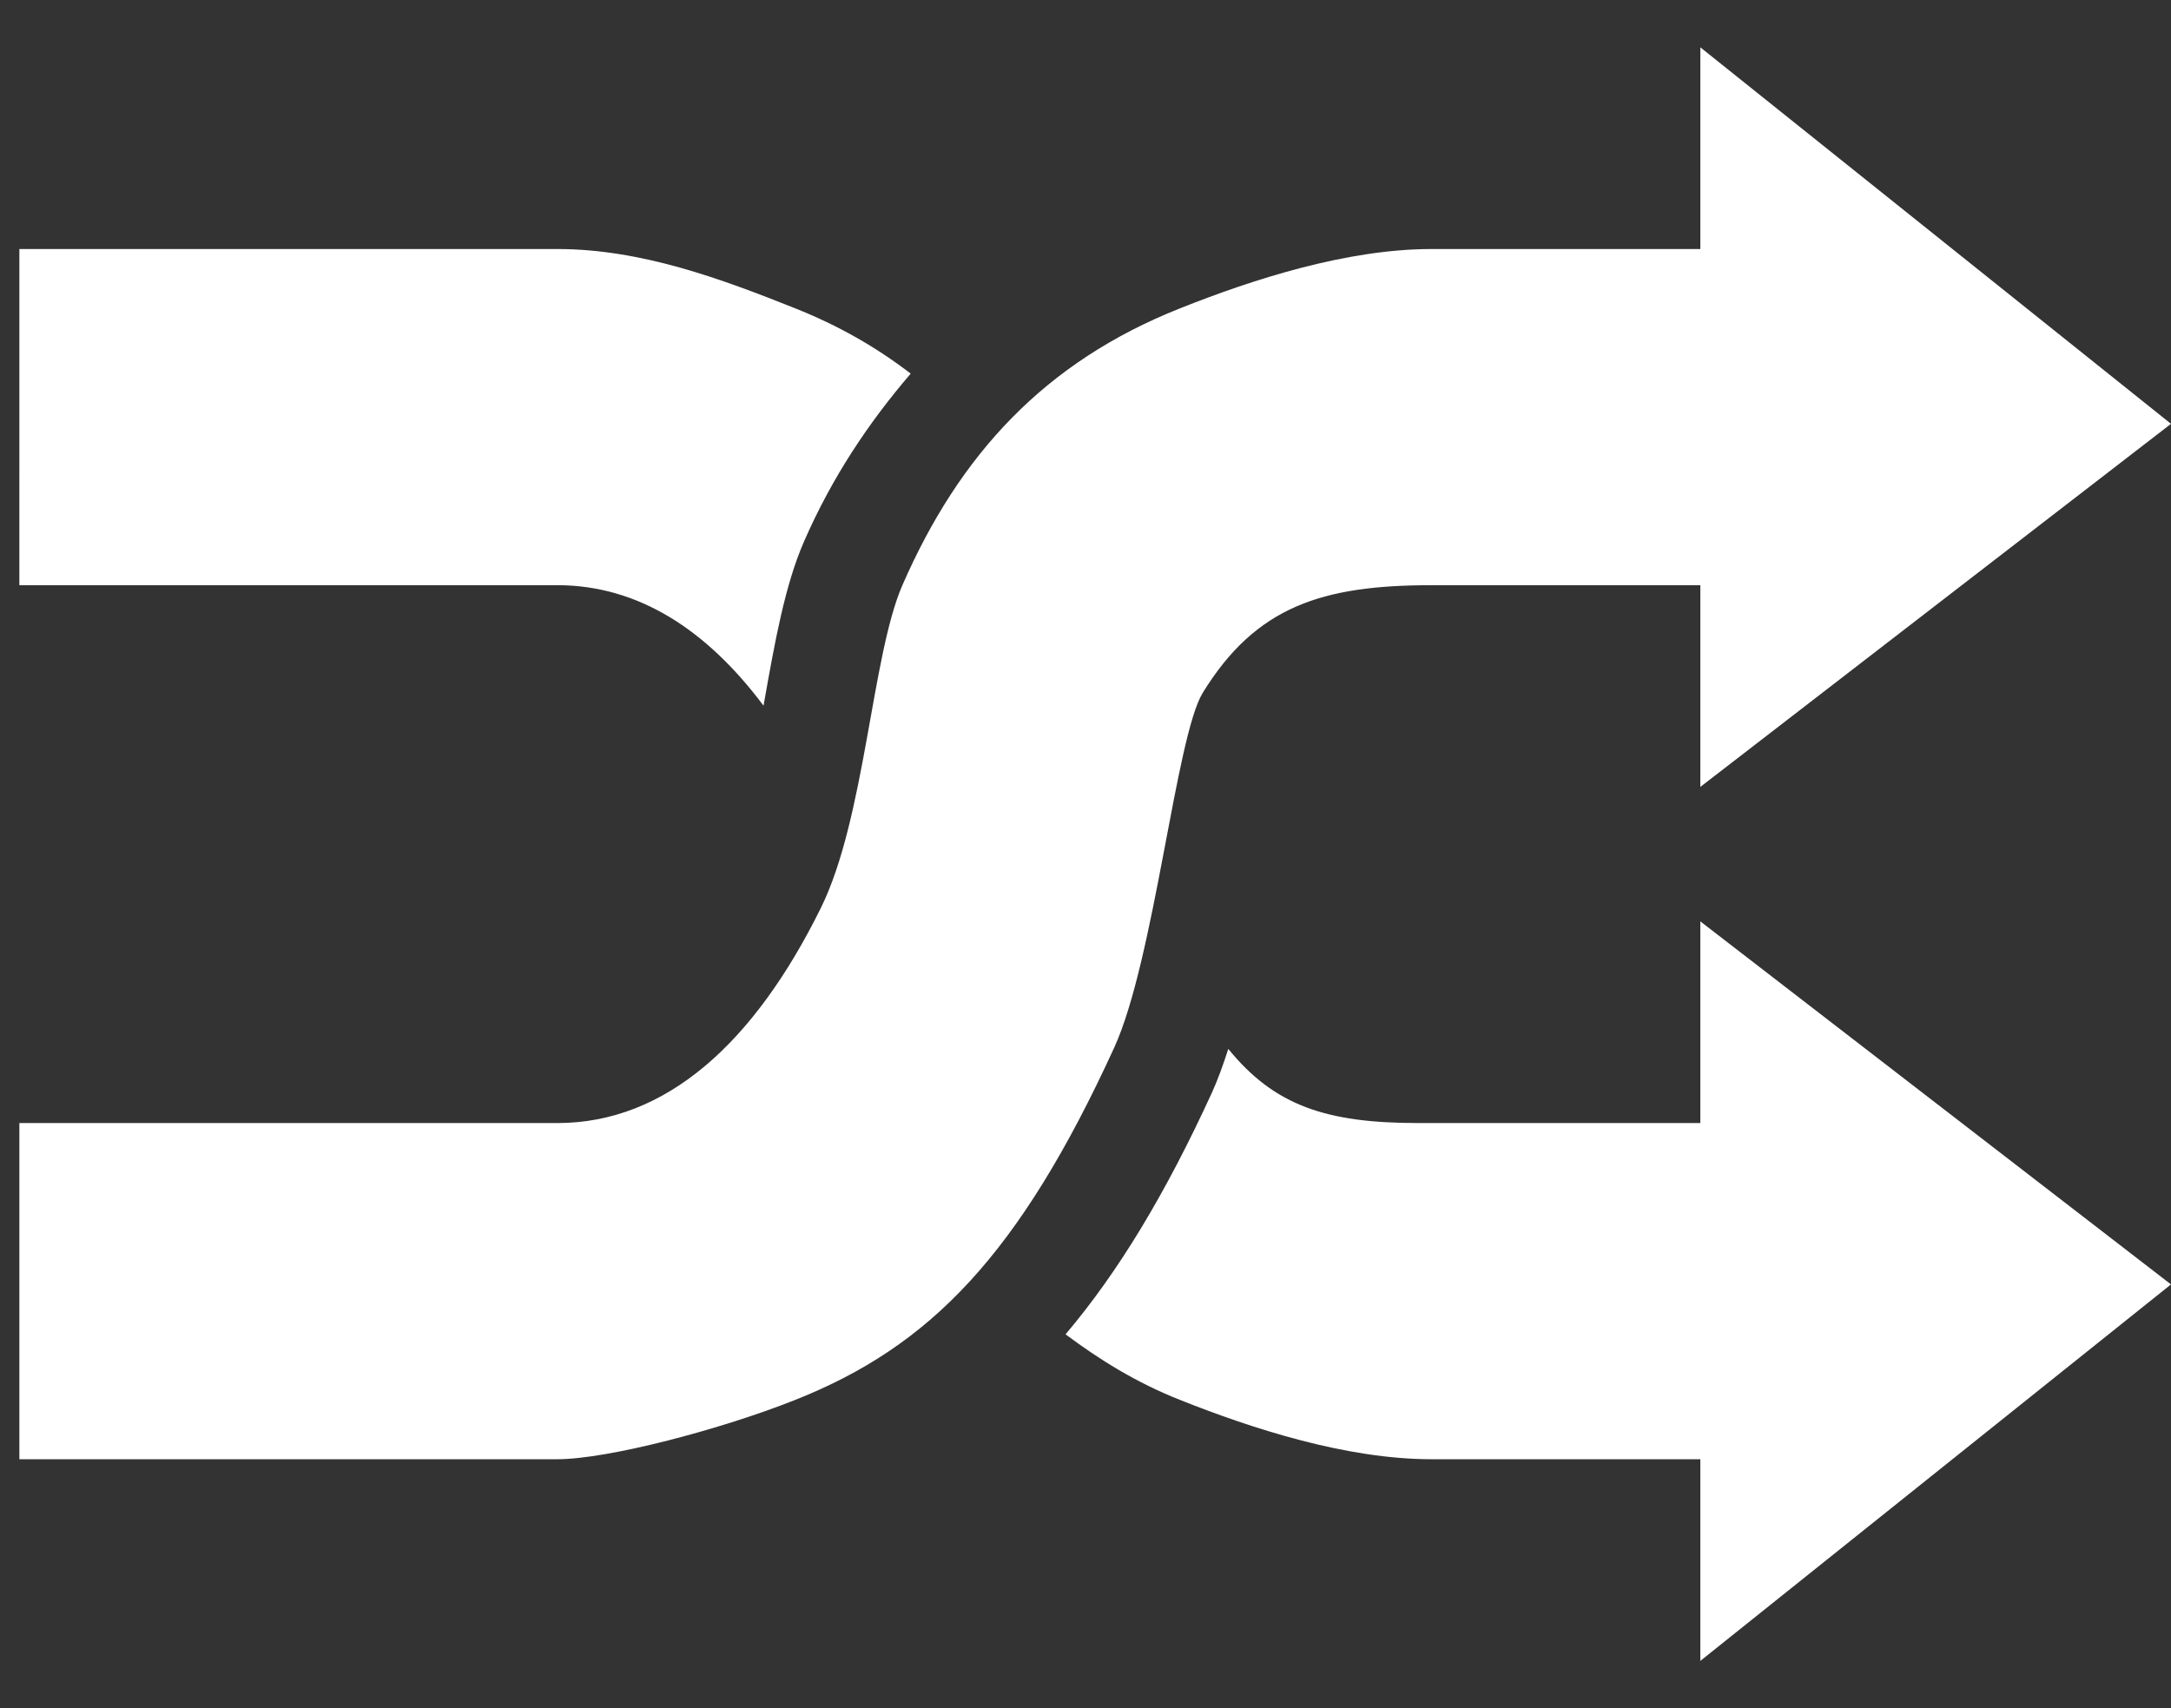 <?xml version="1.0" encoding="utf-8"?>
<!-- Generator: Adobe Illustrator 17.0.0, SVG Export Plug-In . SVG Version: 6.00 Build 0)  -->
<!DOCTYPE svg PUBLIC "-//W3C//DTD SVG 1.1//EN" "http://www.w3.org/Graphics/SVG/1.1/DTD/svg11.dtd">
<svg version="1.1" id="Capa_1" xmlns="http://www.w3.org/2000/svg" xmlns:xlink="http://www.w3.org/1999/xlink" x="0px" y="0px"
	 width="504.5px" height="397px" viewBox="191 51.5 504.5 397" enable-background="new 191 51.5 504.5 397" xml:space="preserve">
<rect x="191" y="51.5" width="504.5" height="397" fill="#333333" stroke="none"/>
<g id="Mix_playlist">
	<path fill="#FFFFFF" d="M470.502,212.5c12.351-20.07,27.759-24.999,53.126-24.999h62.499v46.874L695.5,150L586.127,62.5v46.876
		h-62.499c-19.581,0-41.36,6.982-58.497,13.816c-31.249,12.43-51.124,33.816-64.43,64.308c-7.153,16.407-8.643,54.104-18.945,75.002
		c-15.429,31.249-35.89,49.998-61.256,49.998H195.5l0.002,78.127h124.999c11.768,0,38.231-6.984,55.37-13.819
		c31.249-12.426,51.93-33.57,74.026-81.786C459.297,274.487,464.25,222.656,470.502,212.5z M368.426,215.501
		c0.072-0.416,0.147-0.829,0.22-1.22c2.441-13.77,4.784-26.783,9.13-36.793c6.64-15.234,15.183-27.88,24.854-39.16
		c-8.154-6.249-16.894-11.206-26.76-15.138c-17.138-6.834-35.789-13.816-55.37-13.816H195.502l-0.002,78.123h125.001
		C339.153,187.498,355.12,197.705,368.426,215.501z M586.127,312.5l-65.626-0.002c-21.388,0-33.399-4.101-44.068-17.234
		c-1.172,3.639-2.416,7.129-3.808,10.181c-10.816,23.583-21.777,41.699-34.011,56.154c7.885,5.882,16.409,11.206,26.514,15.209
		c17.138,6.835,38.916,13.819,58.497,13.819h62.499v46.874L695.497,350l-109.373-84.374V312.5H586.127z"/>
</g>
</svg>
